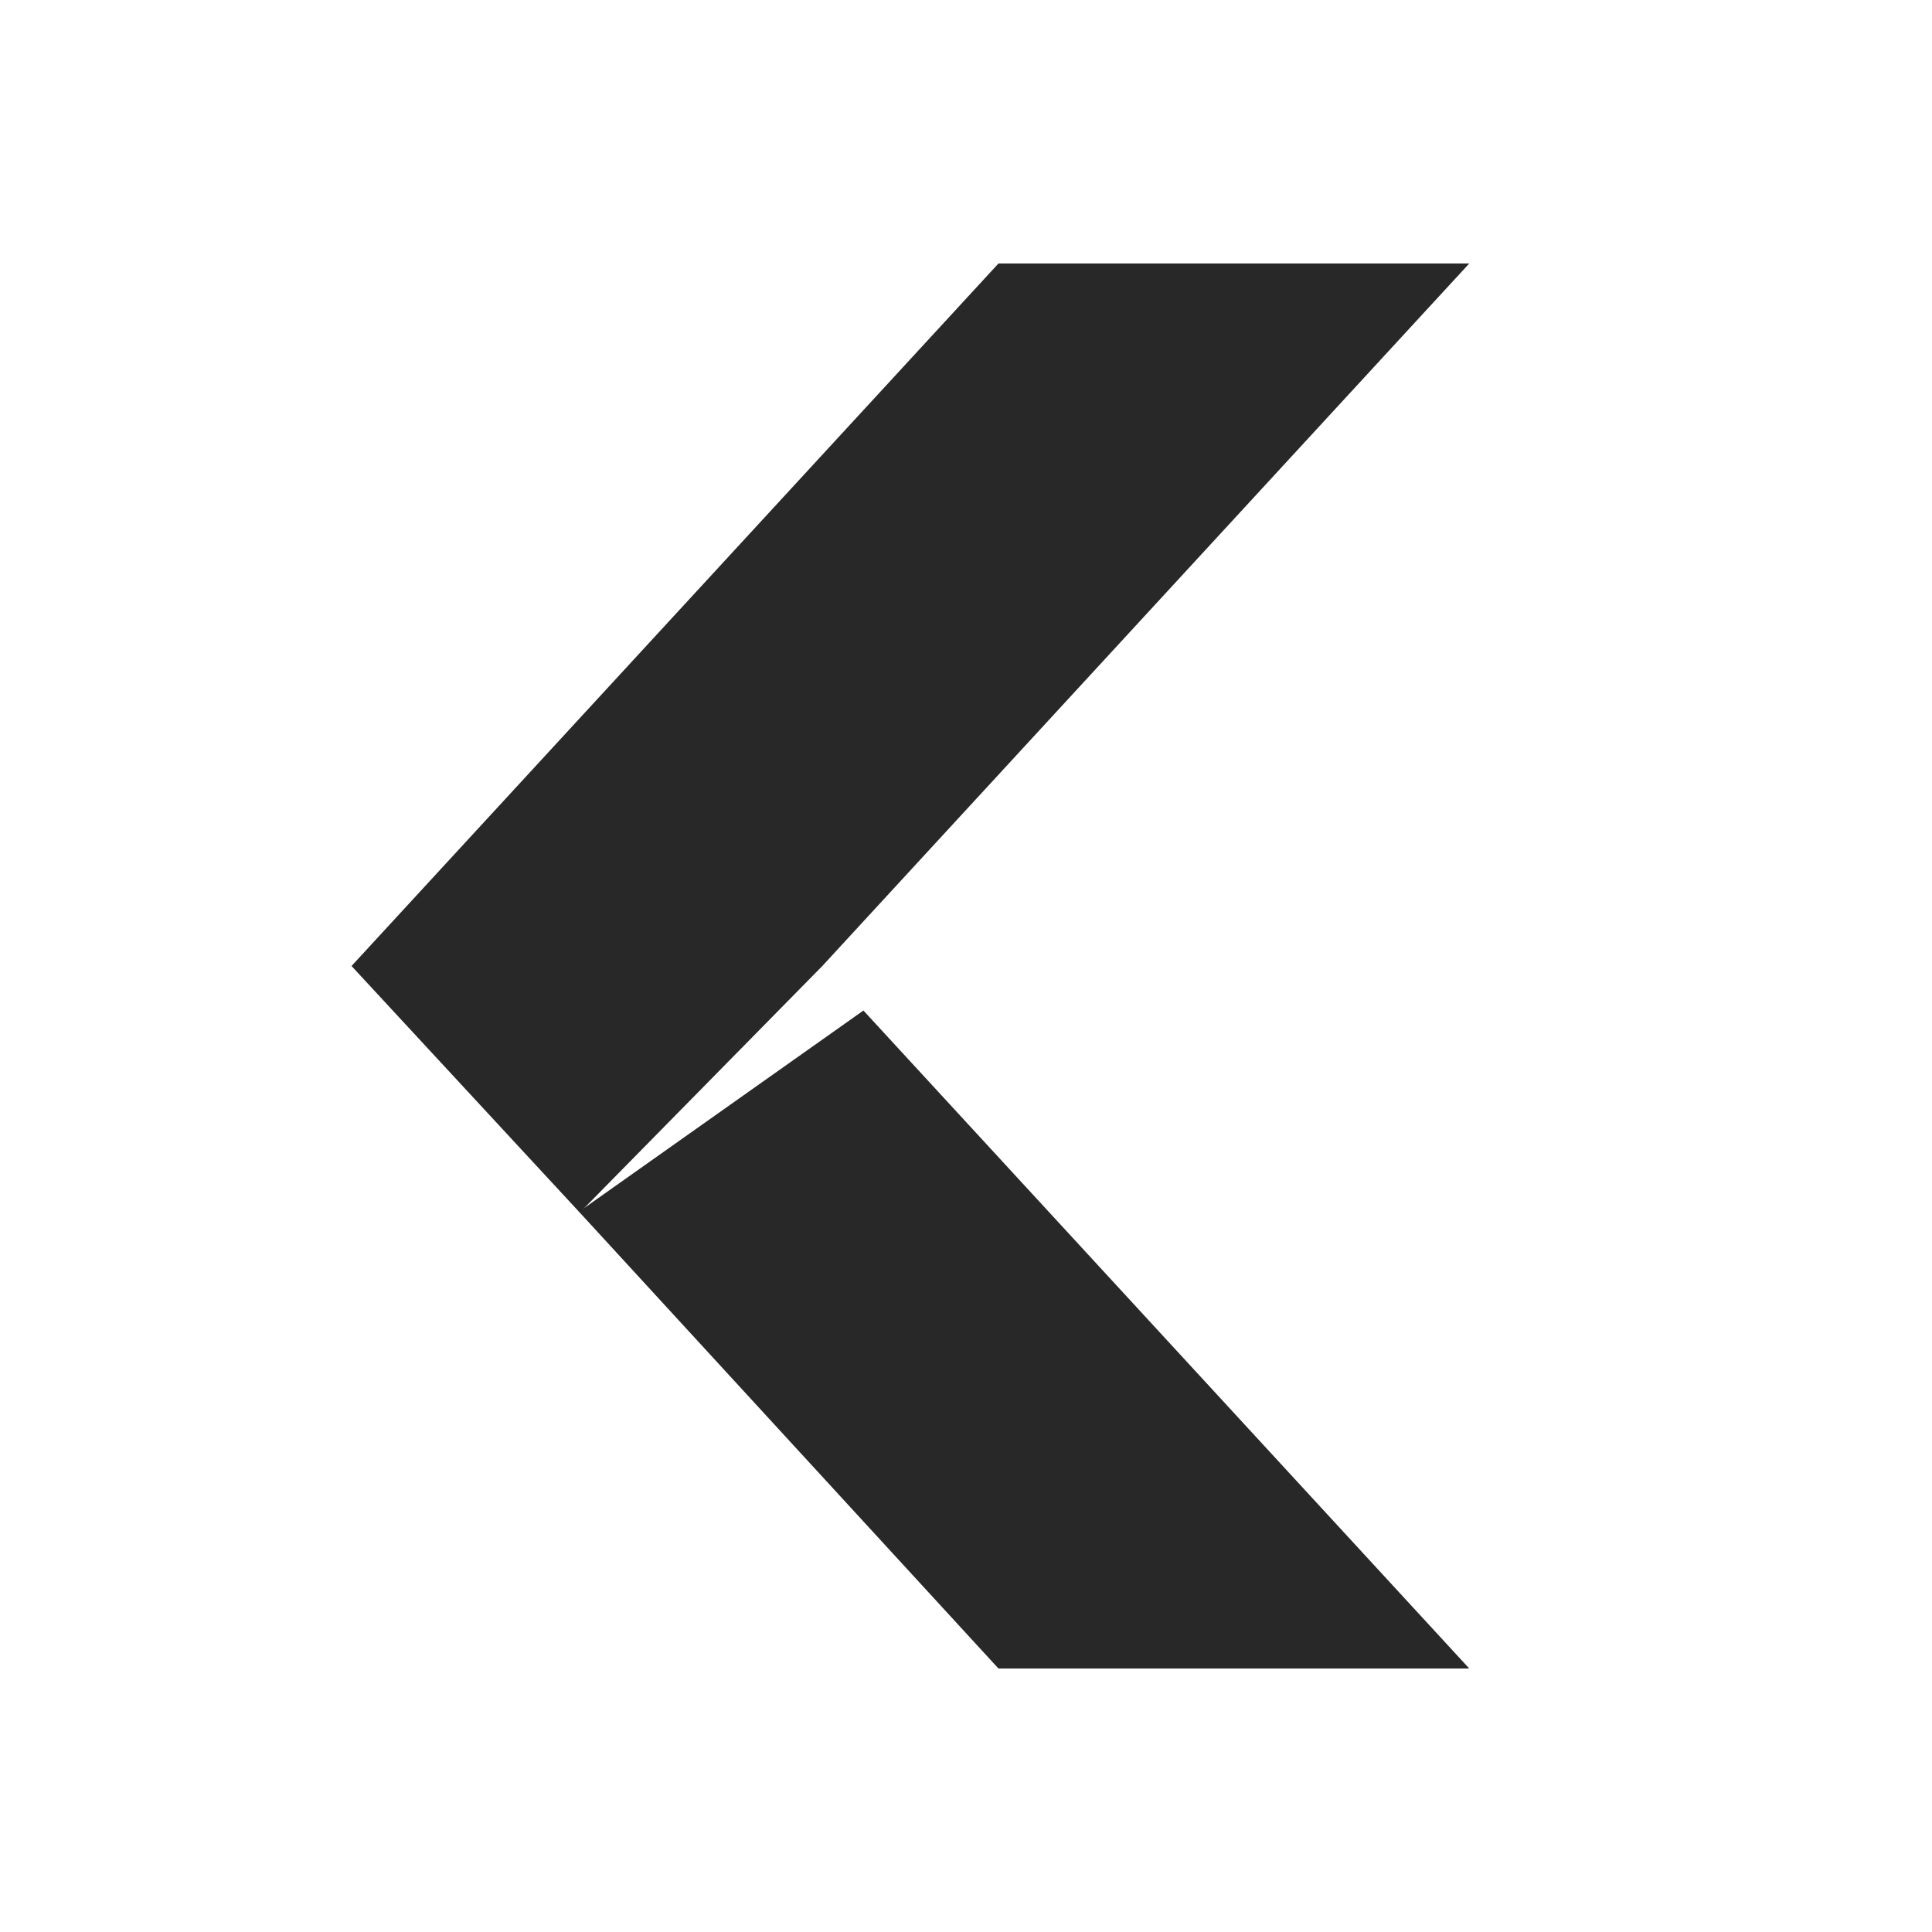 <svg width="22" height="22" version="1.1" xmlns="http://www.w3.org/2000/svg">
  <defs>
    <style id="current-color-scheme" type="text/css">.ColorScheme-Text { color:#282828; } .ColorScheme-Highlight { color:#458588; } .ColorScheme-NeutralText { color:#fe8019; } .ColorScheme-PositiveText { color:#689d6a; } .ColorScheme-NegativeText { color:#fb4934; }</style>
  </defs>
  <path class="ColorScheme-Text" d="m11.37 19h5.361l-6.899-7.493-3.239 2.291z" fill="currentColor"/>
  <path class="ColorScheme-Text" d="m11.37 3h5.361l-7.367 8-2.762 2.808-2.599-2.808z" fill="currentColor"/>
</svg>
